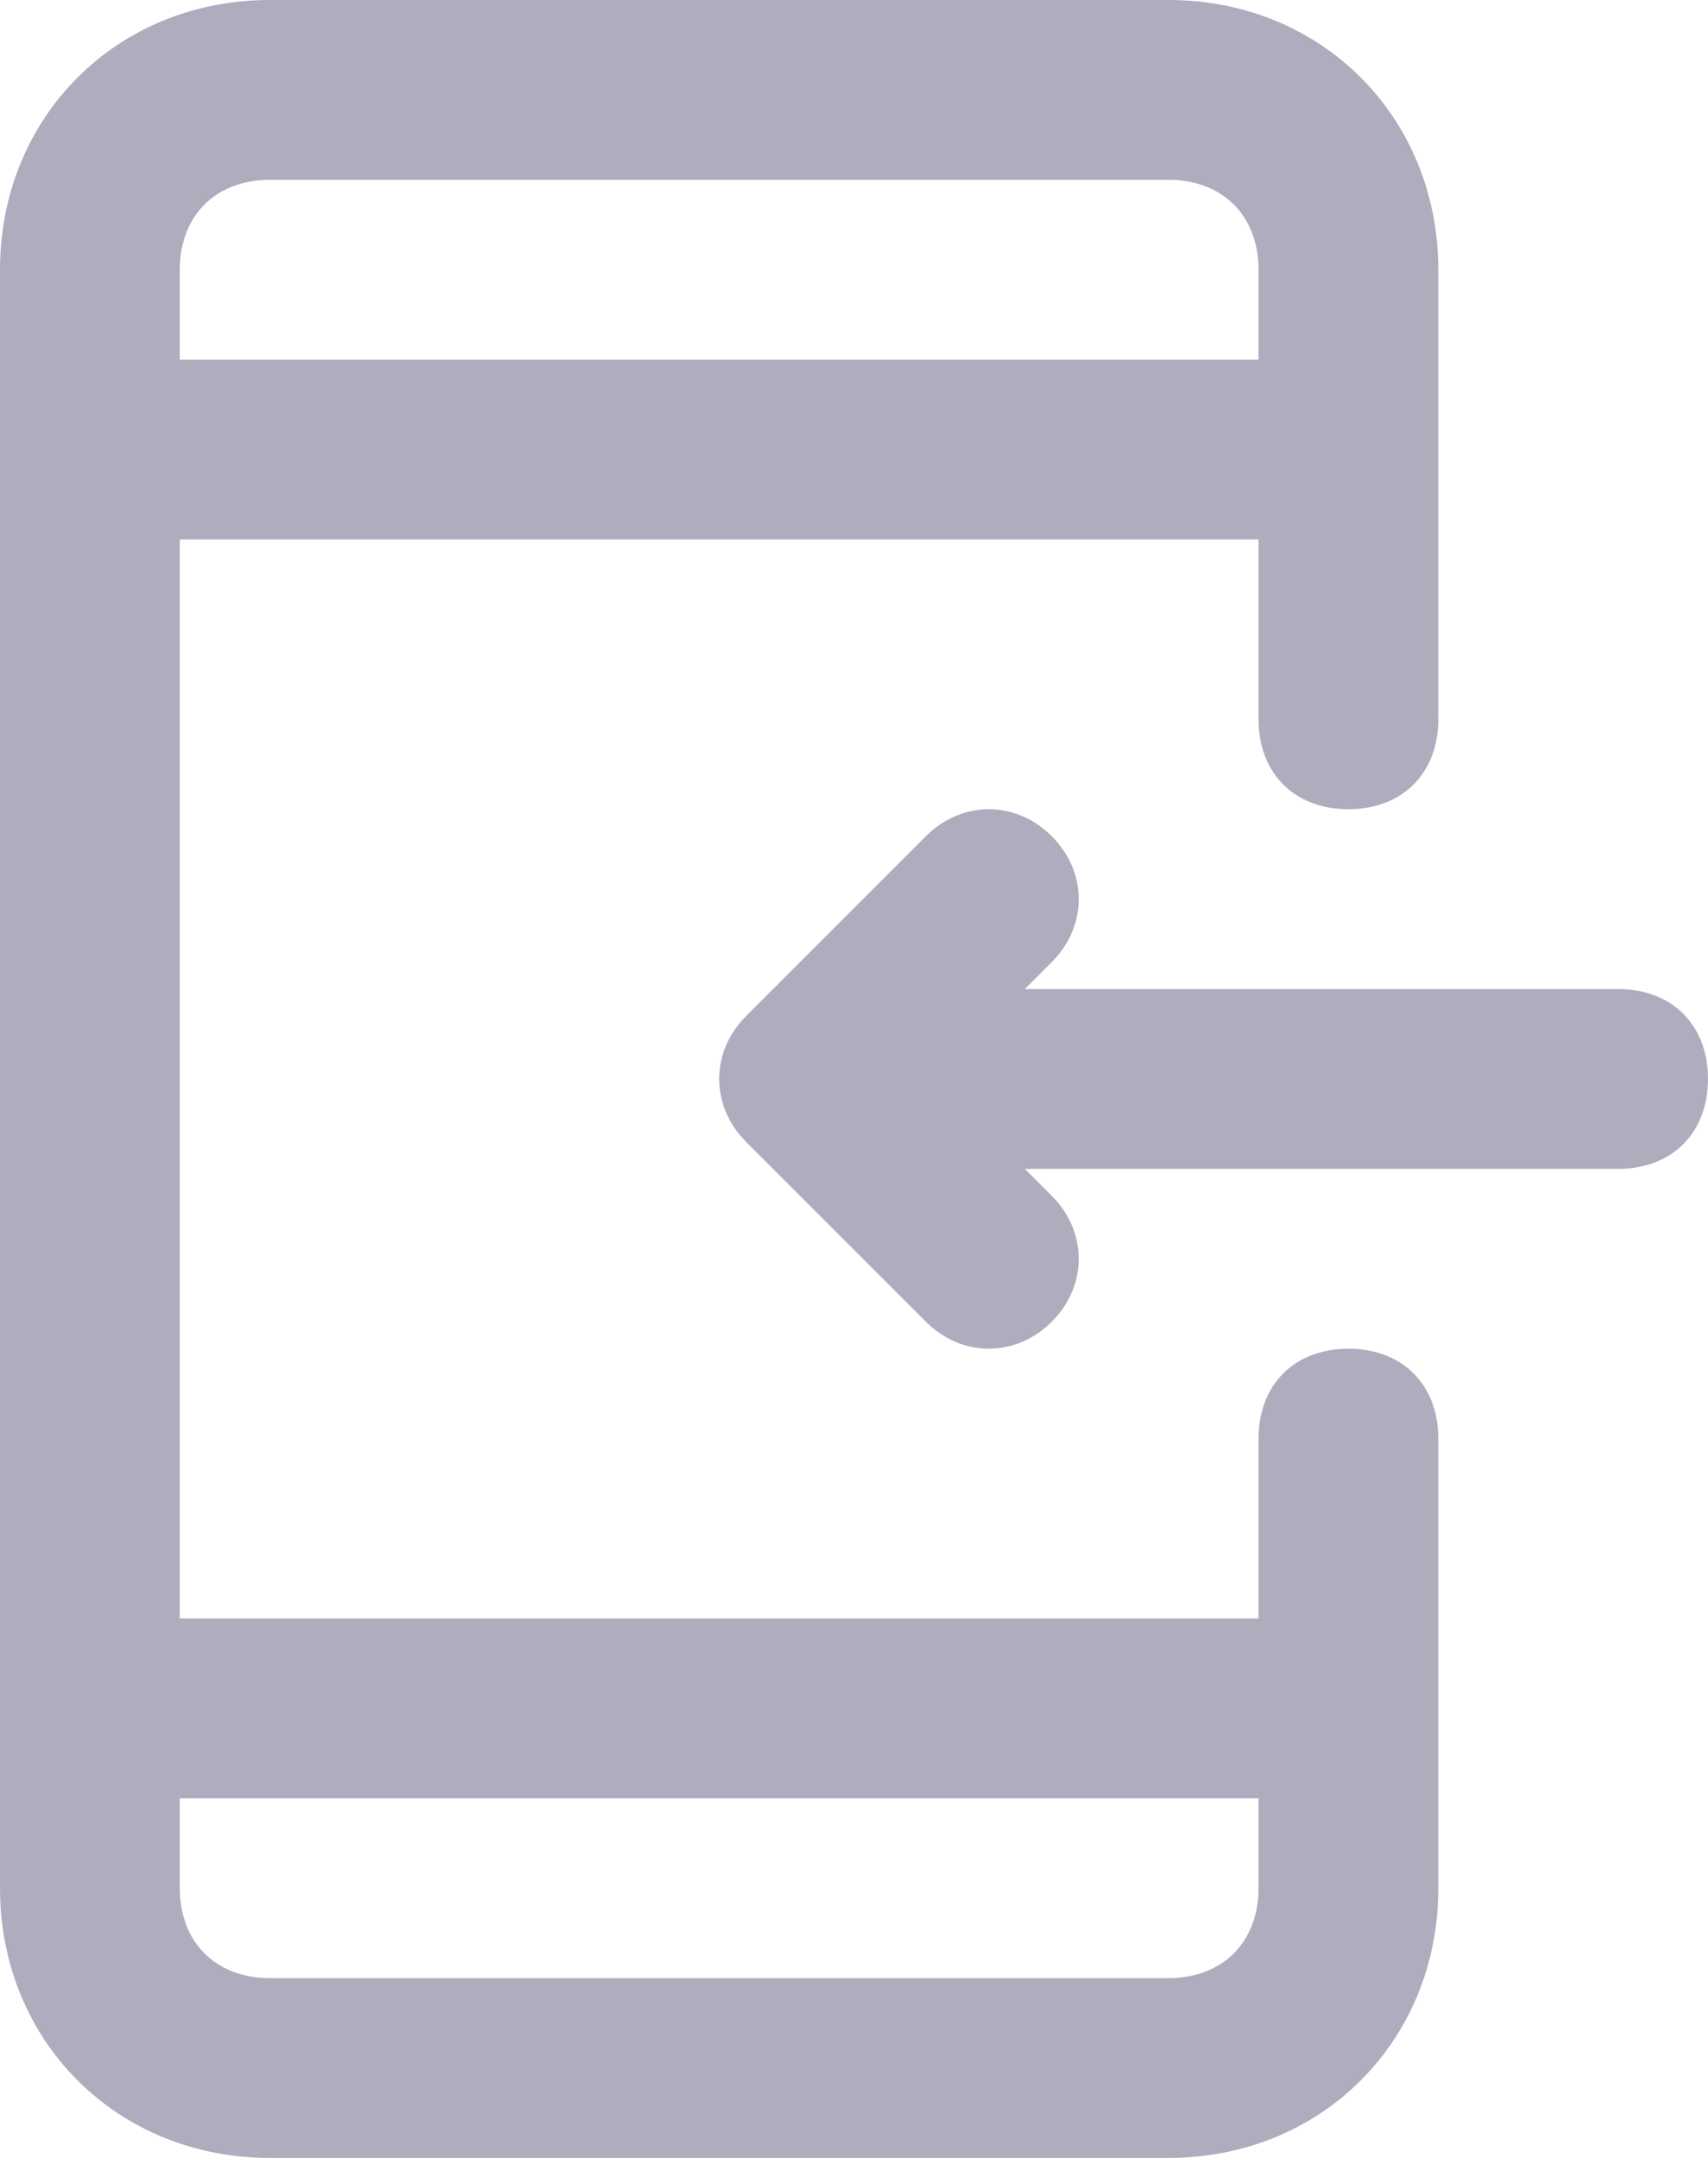 <?xml version="1.0" encoding="UTF-8"?>
<svg width="19px" height="24px" viewBox="0 0 19 24" version="1.1" xmlns="http://www.w3.org/2000/svg" xmlns:xlink="http://www.w3.org/1999/xlink">
    <!-- Generator: Sketch 53 (72520) - https://sketchapp.com -->
    <title>noun_Incoming Call_1097066_000000</title>
    <desc>Created with Sketch.</desc>
    <g id="Page-1" stroke="none" stroke-width="1" fill="none" fill-rule="evenodd">
        <g id="Merchant-Portal---Dashboard-V3" transform="translate(-94, -715)" fill="#B0ACBE" fill-rule="nonzero">
            <g id="Group-11" transform="translate(50, 632)">
                <g id="Group-14" transform="translate(25, 50)">
                    <g id="Group-15" transform="translate(2, 20)">
                        <g id="noun_Incoming-Call_1097066_000000" transform="translate(17, 13)">
                            <path d="M15,15 C14.4,15 14,15.4 14,16 L14,18 L2,18 L2,6 L14,6 L14,8 C14,8.6 14.4,9 15,9 C15.6,9 16,8.6 16,8 L16,3 C16,1.3 14.7,0 13,0 L3,0 C1.3,0 0,1.3 0,3 L0,21 C0,22.7 1.3,24 3,24 L13,24 C14.7,24 16,22.7 16,21 L16,16 C16,15.4 15.6,15 15,15 Z M3,2 L13,2 C13.6,2 14,2.4 14,3 L14,4 L2,4 L2,3 C2,2.4 2.4,2 3,2 Z M13,22 L3,22 C2.4,22 2,21.6 2,21 L2,20 L14,20 L14,21 C14,21.6 13.6,22 13,22 Z" id="Shape"></path>
                            <path d="M18,11 L11.4,11 L11.7,10.7 C12.1,10.3 12.1,9.7 11.7,9.3 C11.3,8.9 10.7,8.9 10.3,9.3 L8.3,11.3 C7.9,11.7 7.9,12.3 8.3,12.7 L10.3,14.7 C10.7,15.1 11.3,15.1 11.7,14.7 C12.1,14.3 12.1,13.7 11.7,13.3 L11.4,13 L18,13 C18.6,13 19,12.6 19,12 C19,11.4 18.6,11 18,11 Z" id="Shape"></path>
                        </g>
                    </g>
                </g>
            </g>
        </g>
    </g>
</svg>